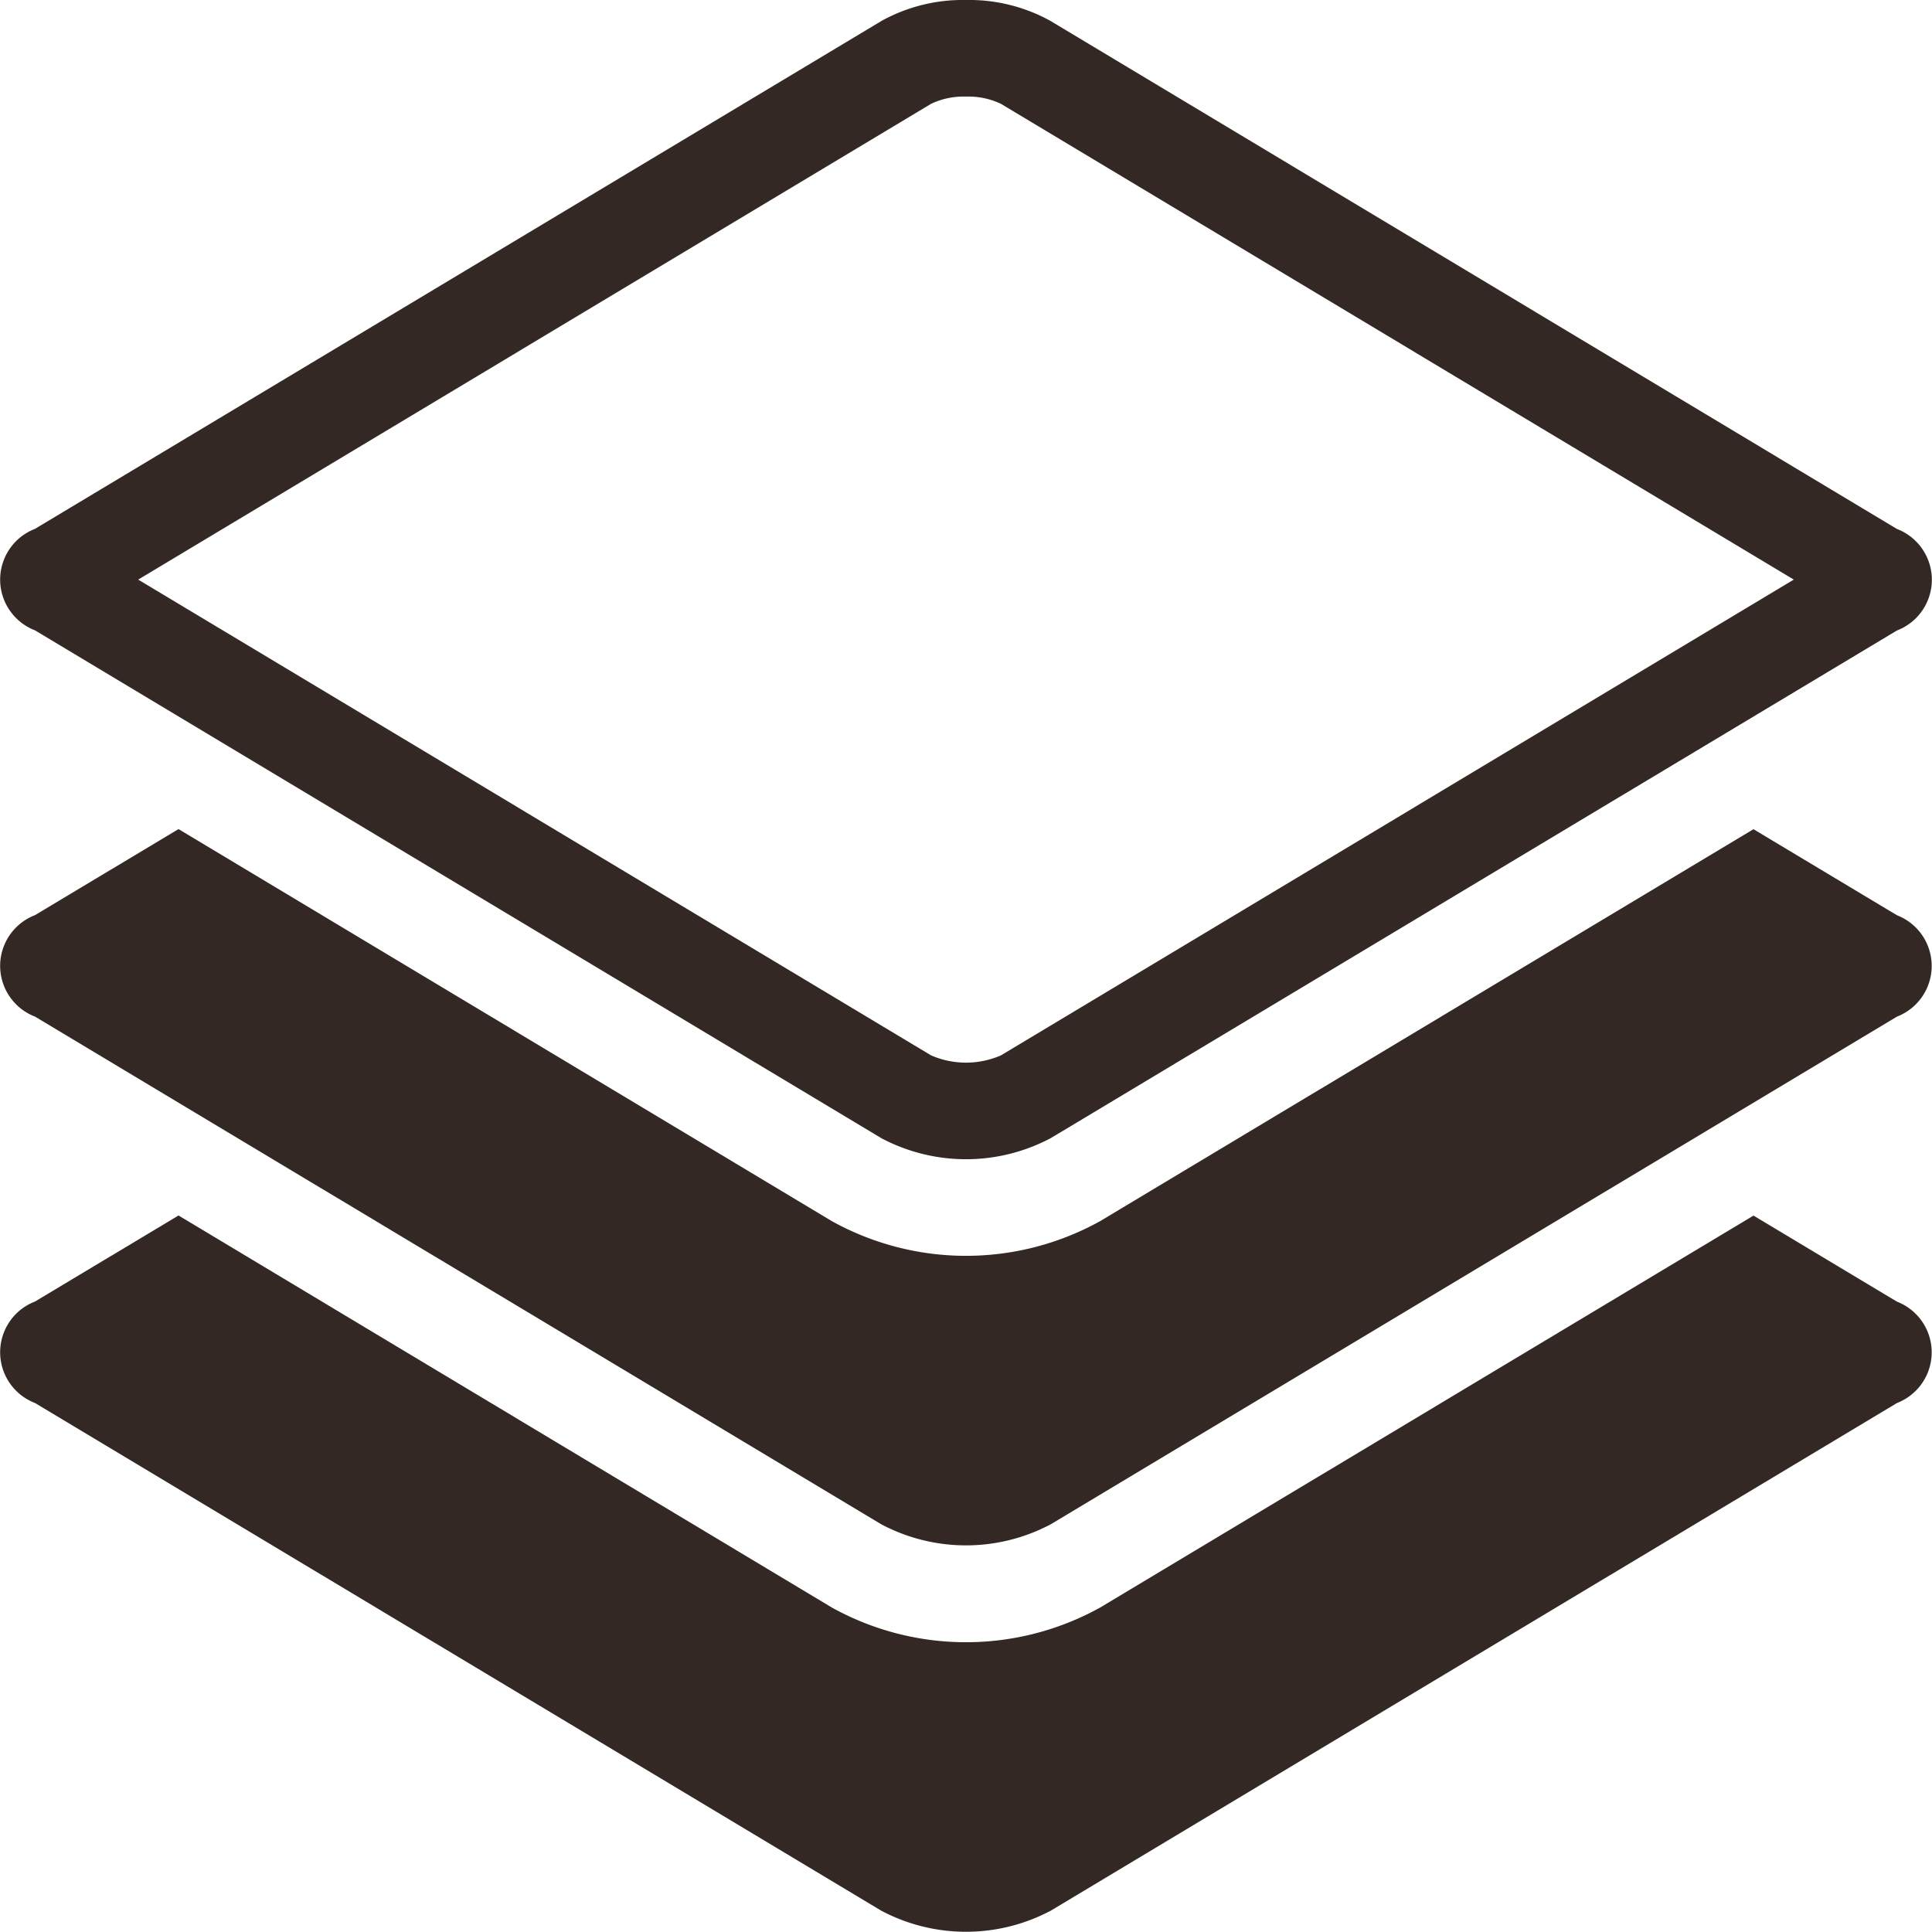 <svg id="Calque_1" data-name="Calque 1" xmlns="http://www.w3.org/2000/svg" width="15" height="15" viewBox="0 0 15 15"><defs><style>.cls-1{fill:#332823;}</style></defs><title>layers</title><path class="cls-1" d="M14.728,10.106l-1.114-.668L8.543,12.48a2.148,2.148,0,0,1-2.086,0L1.386,9.437l-1.114.668a.422.422,0,0,0,0,.788l6.571,3.942a1.404,1.404,0,0,0,1.314,0l6.571-3.942A.422.422,0,0,0,14.728,10.106Z" transform="translate(0 0)"/><path class="cls-1" d="M14.728,7.106l-1.114-.668L8.543,9.48a2.148,2.148,0,0,1-2.086,0L1.386,6.437l-1.114.668a.422.422,0,0,0,0,.788l6.571,3.942a1.404,1.404,0,0,0,1.314,0l6.571-3.942A.422.422,0,0,0,14.728,7.106Z" transform="translate(0 0)"/><path class="cls-1" d="M7.5.75a.586.586,0,0,1,.271.056L13.927,4.5,7.771,8.194a.68.68,0,0,1-.542,0L1.073,4.5,7.229.806A.586.586,0,0,1,7.5.75M7.5,0a1.304,1.304,0,0,0-.657.163L.272,4.106a.422.422,0,0,0,0,.788L6.843,8.837a1.404,1.404,0,0,0,1.314,0l6.571-3.942a.422.422,0,0,0,0-.788L8.157.163A1.304,1.304,0,0,0,7.5,0Z" transform="translate(0 0)"/></svg>